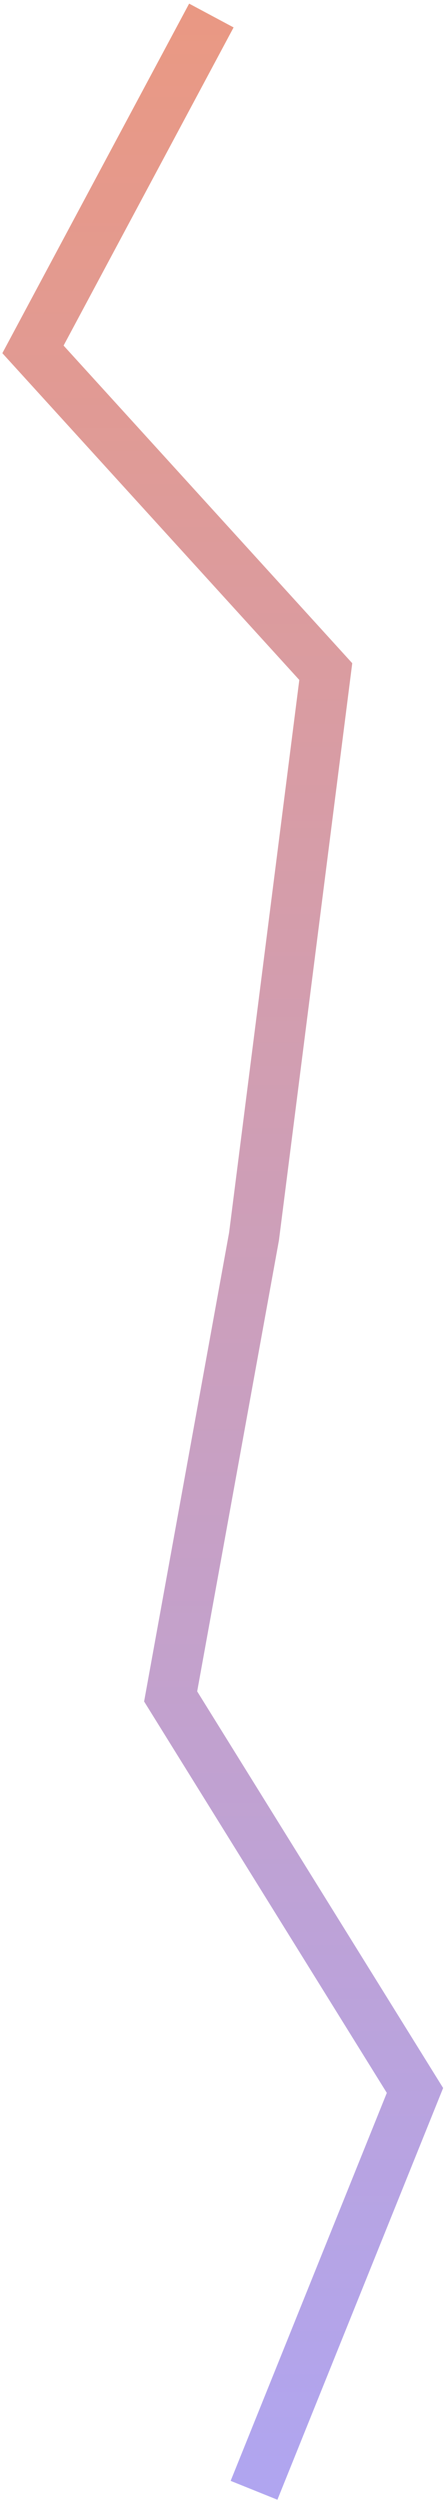 <svg width="115" height="644" viewBox="0 0 115 644" fill="none" xmlns="http://www.w3.org/2000/svg">
<path d="M65.5 641.5L107 538.5L44 437L65.5 318.5L84 173L8.5 90L54.5 4" stroke="url(#paint0_linear)" stroke-opacity="0.6" stroke-width="13"/>
<defs>
<linearGradient id="paint0_linear" x1="57.75" y1="641.5" x2="57.75" y2="4" gradientUnits="userSpaceOnUse">
<stop stop-color="#7B69E6"/>
<stop offset="1" stop-color="#DB5431"/>
</linearGradient>
</defs>
</svg>
